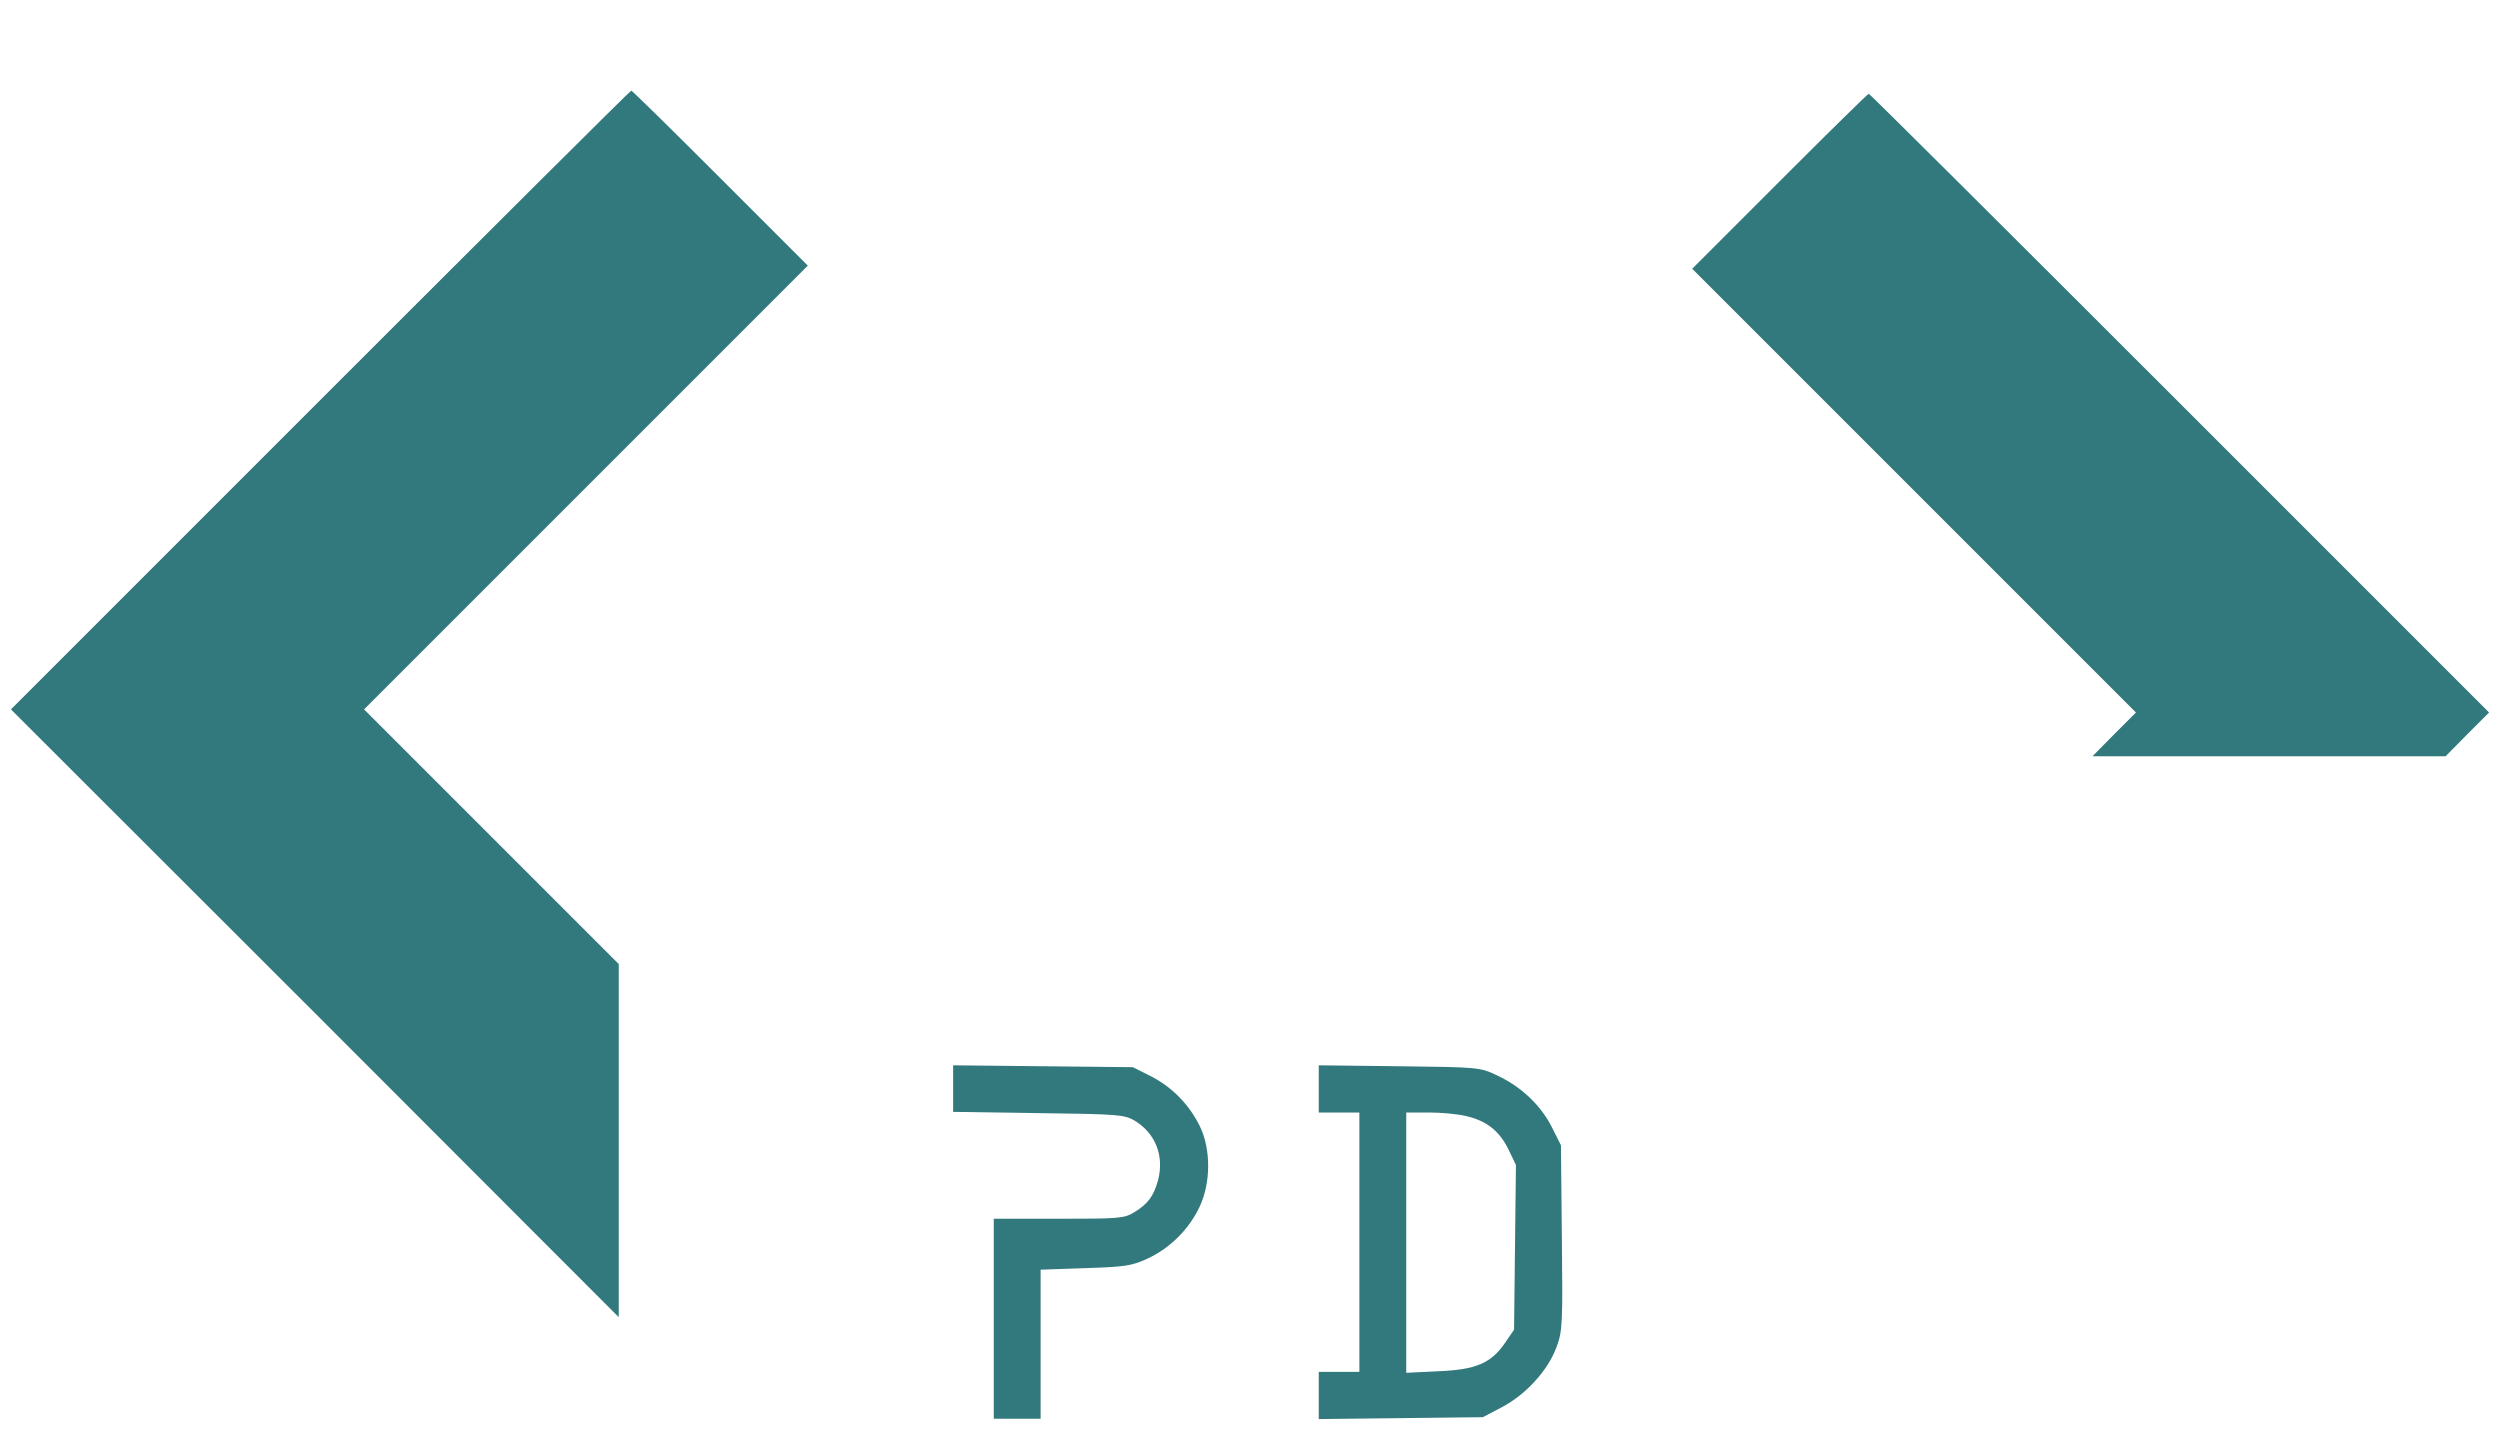 <?xml version="1.0" standalone="no"?>
<!DOCTYPE svg PUBLIC "-//W3C//DTD SVG 20010904//EN"
 "http://www.w3.org/TR/2001/REC-SVG-20010904/DTD/svg10.dtd">
<svg version="1.0" xmlns="http://www.w3.org/2000/svg"
 width="800pt" height="460pt" viewBox="0 0 800 460"
 preserveAspectRatio="xMidYMid meet">

<g transform="translate(0,460) scale(0.1,-0.1)"
fill="#31797C" stroke="none">
<path d="M1025 3320 l-990 -990 973 -972 972 -973 0 565 0 565 -407 407 -408
408 710 710 710 710 -280 280 c-154 154 -282 280 -285 280 -3 0 -451 -446
-995 -990z"/>
<path d="M5695 4020 l-280 -280 710 -710 710 -710 -70 -70 -69 -70 565 0 565
0 69 70 70 70 -990 990 c-545 545 -992 990 -995 990 -3 0 -131 -126 -285 -280z"/>
<path d="M3050 1117 l0 -75 273 -4 c251 -3 275 -5 306 -23 68 -40 97 -113 77
-191 -14 -51 -32 -76 -76 -103 -33 -20 -48 -21 -242 -21 l-208 0 0 -320 0
-320 75 0 75 0 0 239 0 238 143 5 c126 4 148 7 198 30 72 33 134 94 168 167
36 77 36 183 1 256 -34 70 -89 126 -157 161 l-58 29 -287 3 -288 3 0 -74z"/>
<path d="M4220 1116 l0 -76 65 0 65 0 0 -415 0 -415 -65 0 -65 0 0 -76 0 -75
263 3 262 3 61 32 c76 40 146 116 174 190 20 53 21 72 18 352 l-3 296 -29 58
c-36 71 -99 130 -174 165 -56 27 -60 27 -314 30 l-258 3 0 -75z m470 -87 c66
-15 107 -47 136 -105 l25 -52 -3 -263 -3 -264 -28 -41 c-45 -66 -93 -87 -214
-92 l-103 -5 0 417 0 416 73 0 c39 0 92 -5 117 -11z"/>
</g>
</svg>
